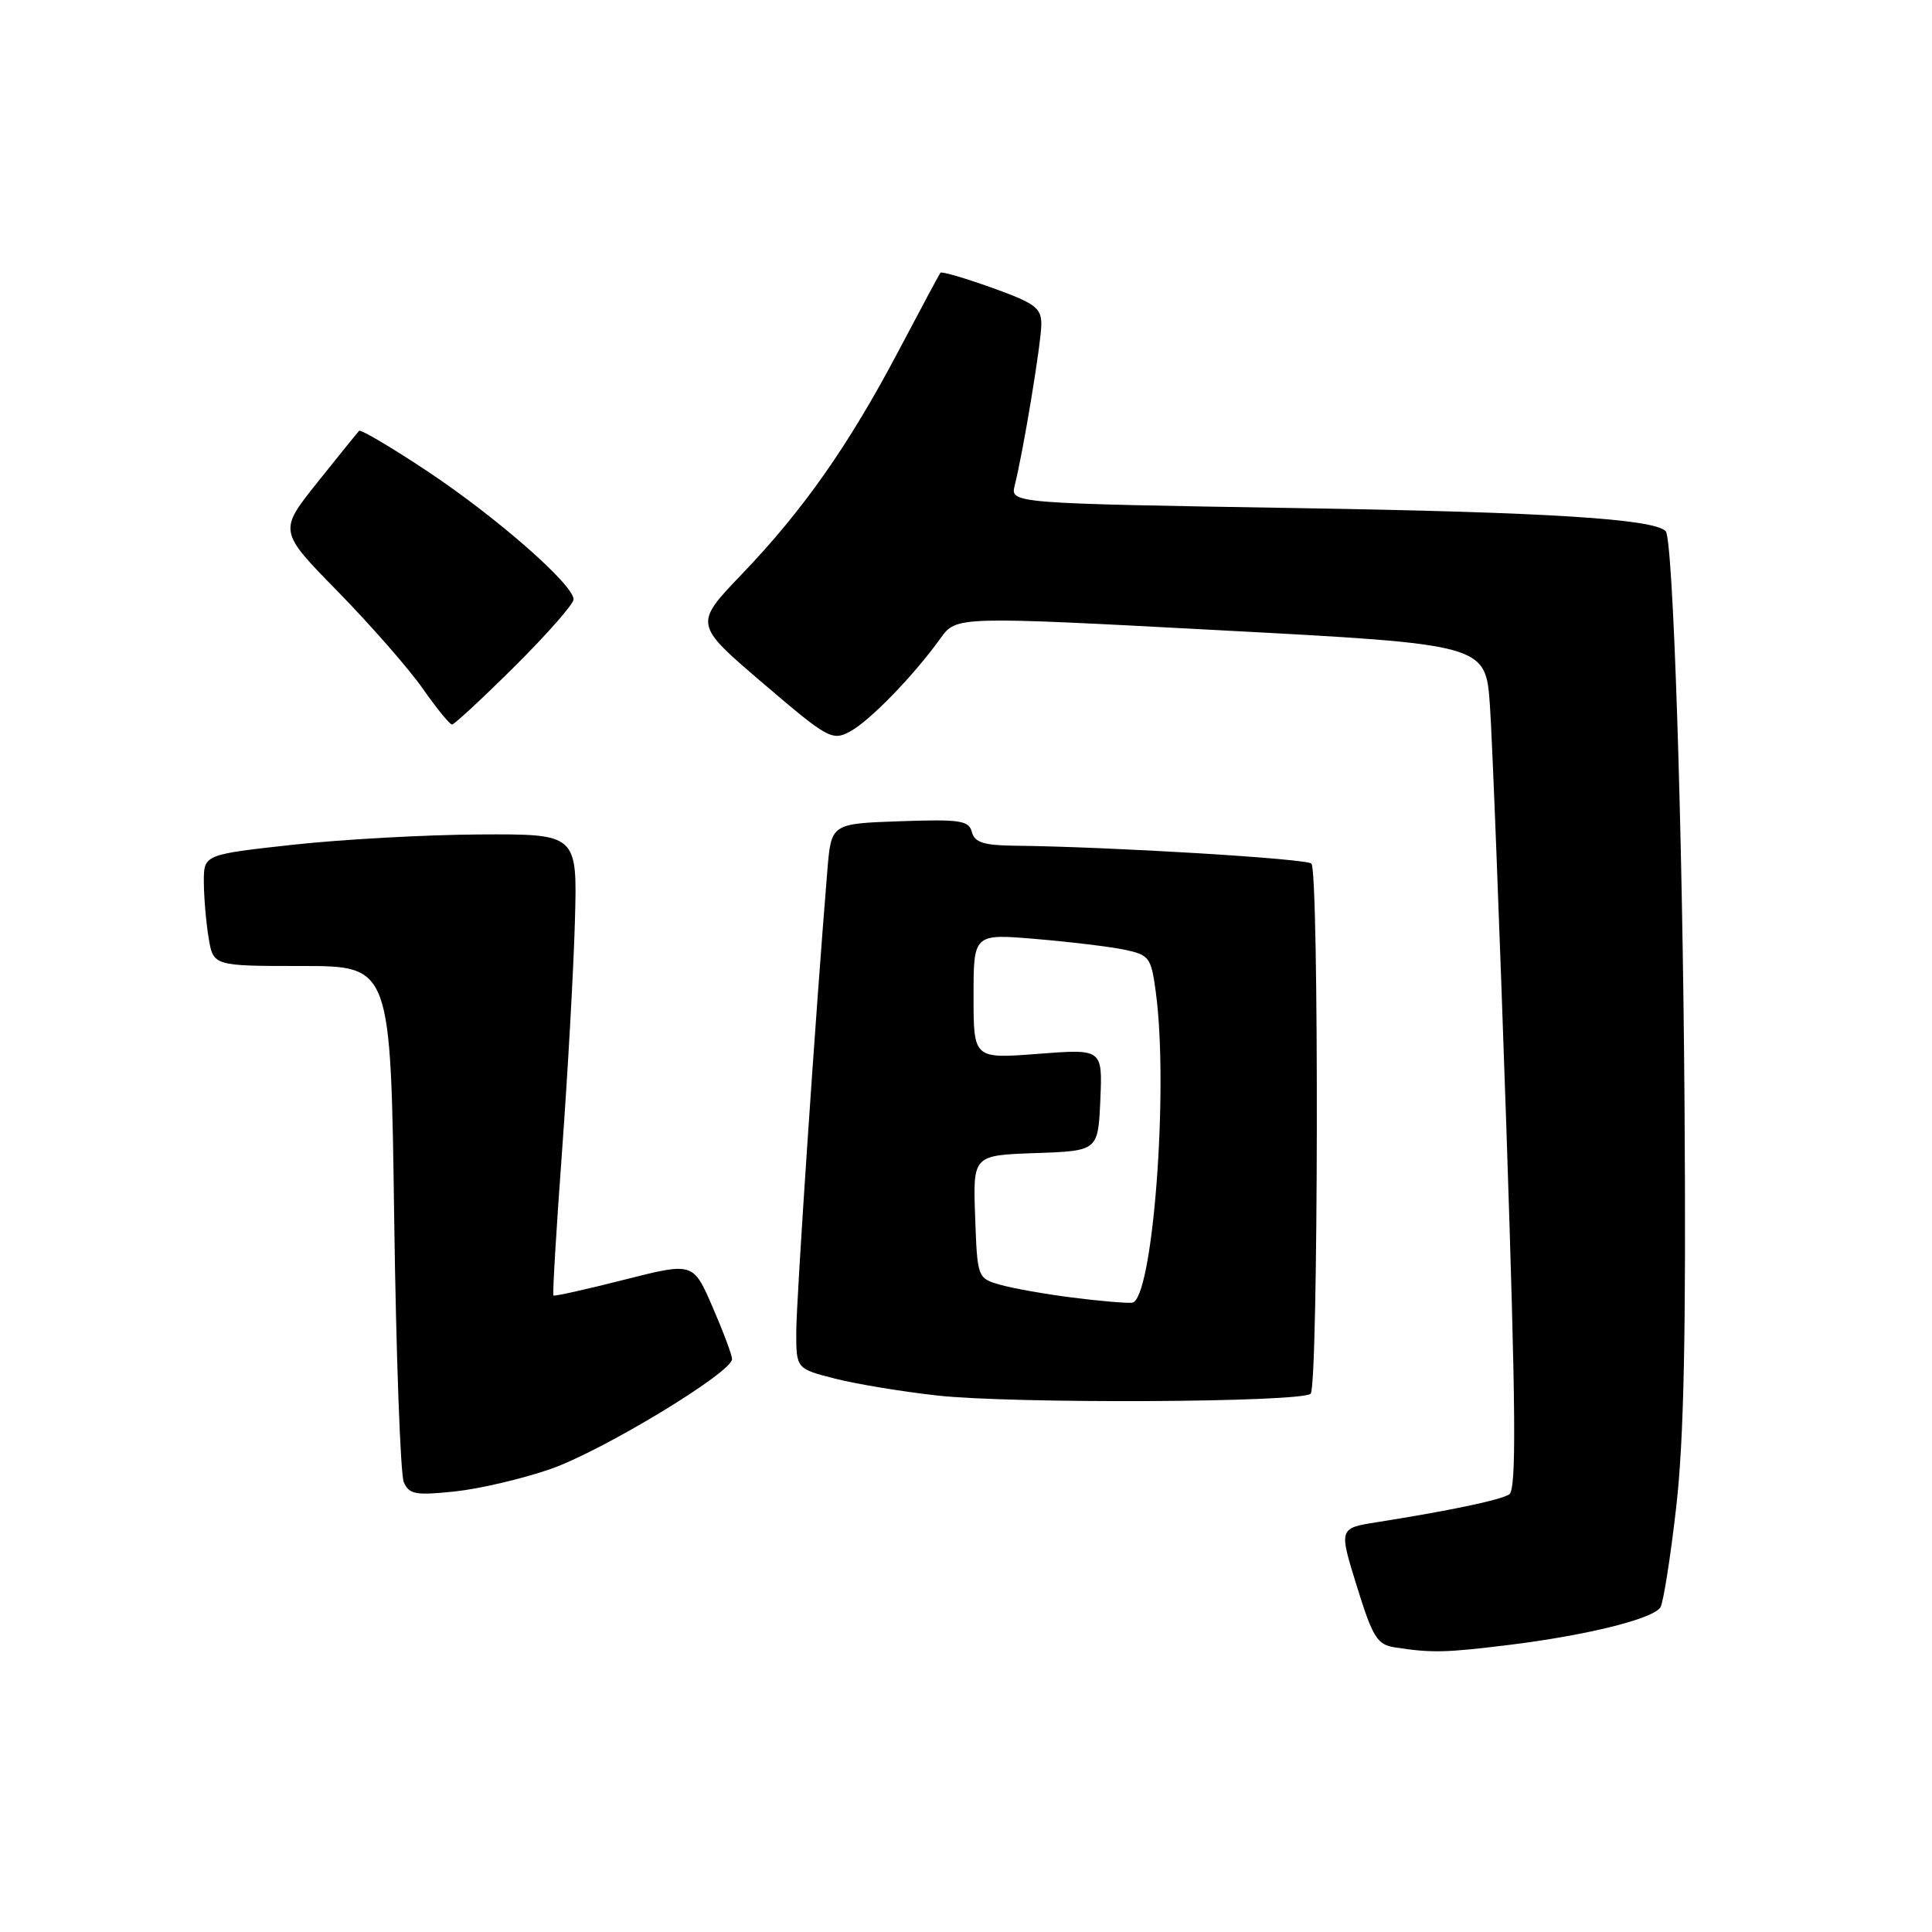 <?xml version="1.0" encoding="UTF-8" standalone="no"?>
<!DOCTYPE svg PUBLIC "-//W3C//DTD SVG 1.1//EN" "http://www.w3.org/Graphics/SVG/1.1/DTD/svg11.dtd" >
<svg xmlns="http://www.w3.org/2000/svg" xmlns:xlink="http://www.w3.org/1999/xlink" version="1.1" viewBox="0 0 256 256">
 <g >
 <path fill="currentColor"
d=" M 200.03 217.95 C 210.36 216.67 219.07 214.50 220.02 212.97 C 220.40 212.34 221.35 206.36 222.11 199.67 C 223.13 190.72 223.42 176.63 223.21 146.50 C 222.95 109.55 221.70 71.37 220.71 70.38 C 219.09 68.75 205.08 67.87 172.18 67.33 C 133.86 66.70 133.86 66.70 134.46 64.31 C 135.61 59.72 137.96 45.48 137.98 42.99 C 138.00 40.80 137.16 40.18 131.44 38.13 C 127.84 36.84 124.76 35.94 124.61 36.14 C 124.46 36.34 121.96 41.00 119.06 46.50 C 112.47 58.99 106.42 67.62 98.28 76.10 C 91.95 82.71 91.95 82.71 101.05 90.49 C 109.69 97.88 110.26 98.20 112.63 96.93 C 115.23 95.54 121.04 89.56 124.62 84.58 C 126.73 81.65 126.73 81.65 161.79 83.52 C 196.85 85.38 196.85 85.38 197.42 93.44 C 197.73 97.87 198.71 123.04 199.60 149.38 C 200.87 187.34 200.95 197.41 199.97 198.02 C 198.74 198.78 192.16 200.16 182.45 201.70 C 177.40 202.50 177.40 202.50 179.79 210.19 C 181.90 216.99 182.49 217.93 184.84 218.29 C 189.74 219.04 191.51 219.00 200.03 217.95 Z  M 72.96 194.65 C 79.82 192.26 97.00 181.86 97.00 180.09 C 97.00 179.56 95.84 176.46 94.42 173.19 C 91.85 167.25 91.85 167.25 82.71 169.57 C 77.68 170.85 73.46 171.79 73.33 171.66 C 73.20 171.53 73.71 162.89 74.48 152.46 C 75.24 142.03 76.01 128.32 76.18 122.00 C 76.50 110.50 76.50 110.50 63.50 110.57 C 56.35 110.61 45.21 111.23 38.75 111.94 C 27.00 113.24 27.00 113.24 27.01 116.87 C 27.02 118.87 27.30 122.19 27.64 124.25 C 28.26 128.00 28.26 128.00 40.01 128.00 C 51.77 128.00 51.77 128.00 52.23 161.25 C 52.48 179.54 53.06 195.34 53.50 196.38 C 54.21 198.02 55.05 198.17 60.23 197.63 C 63.49 197.29 69.22 195.95 72.96 194.65 Z  M 173.67 184.67 C 174.69 183.64 174.79 115.45 173.77 114.43 C 173.10 113.77 146.99 112.19 134.37 112.06 C 130.35 112.01 129.13 111.62 128.78 110.25 C 128.38 108.71 127.21 108.54 119.23 108.82 C 110.14 109.14 110.14 109.14 109.63 115.32 C 108.09 134.01 105.52 172.18 105.51 176.43 C 105.50 181.36 105.50 181.36 110.66 182.68 C 113.49 183.40 119.57 184.40 124.16 184.91 C 134.24 186.03 172.50 185.84 173.67 184.67 Z  M 68.23 88.27 C 72.50 84.02 76.00 80.04 76.00 79.42 C 76.00 77.48 65.85 68.58 56.72 62.50 C 51.91 59.30 47.80 56.87 47.58 57.09 C 47.36 57.32 44.87 60.40 42.05 63.93 C 36.91 70.37 36.91 70.37 44.81 78.43 C 49.15 82.87 54.20 88.64 56.02 91.25 C 57.85 93.86 59.59 96.00 59.90 96.00 C 60.20 96.00 63.95 92.52 68.23 88.27 Z  M 142.00 171.92 C 138.43 171.47 134.15 170.70 132.50 170.23 C 129.52 169.37 129.50 169.31 129.21 161.22 C 128.92 153.08 128.92 153.08 137.21 152.79 C 145.50 152.50 145.50 152.50 145.80 145.74 C 146.09 138.98 146.09 138.98 137.55 139.64 C 129.00 140.30 129.00 140.30 129.00 132.01 C 129.00 123.72 129.00 123.72 137.25 124.42 C 141.79 124.80 147.07 125.44 149.00 125.84 C 152.30 126.54 152.54 126.85 153.16 131.54 C 154.88 144.43 152.73 172.36 150.00 172.62 C 149.18 172.69 145.57 172.38 142.00 171.92 Z "/>
</g>
</svg>